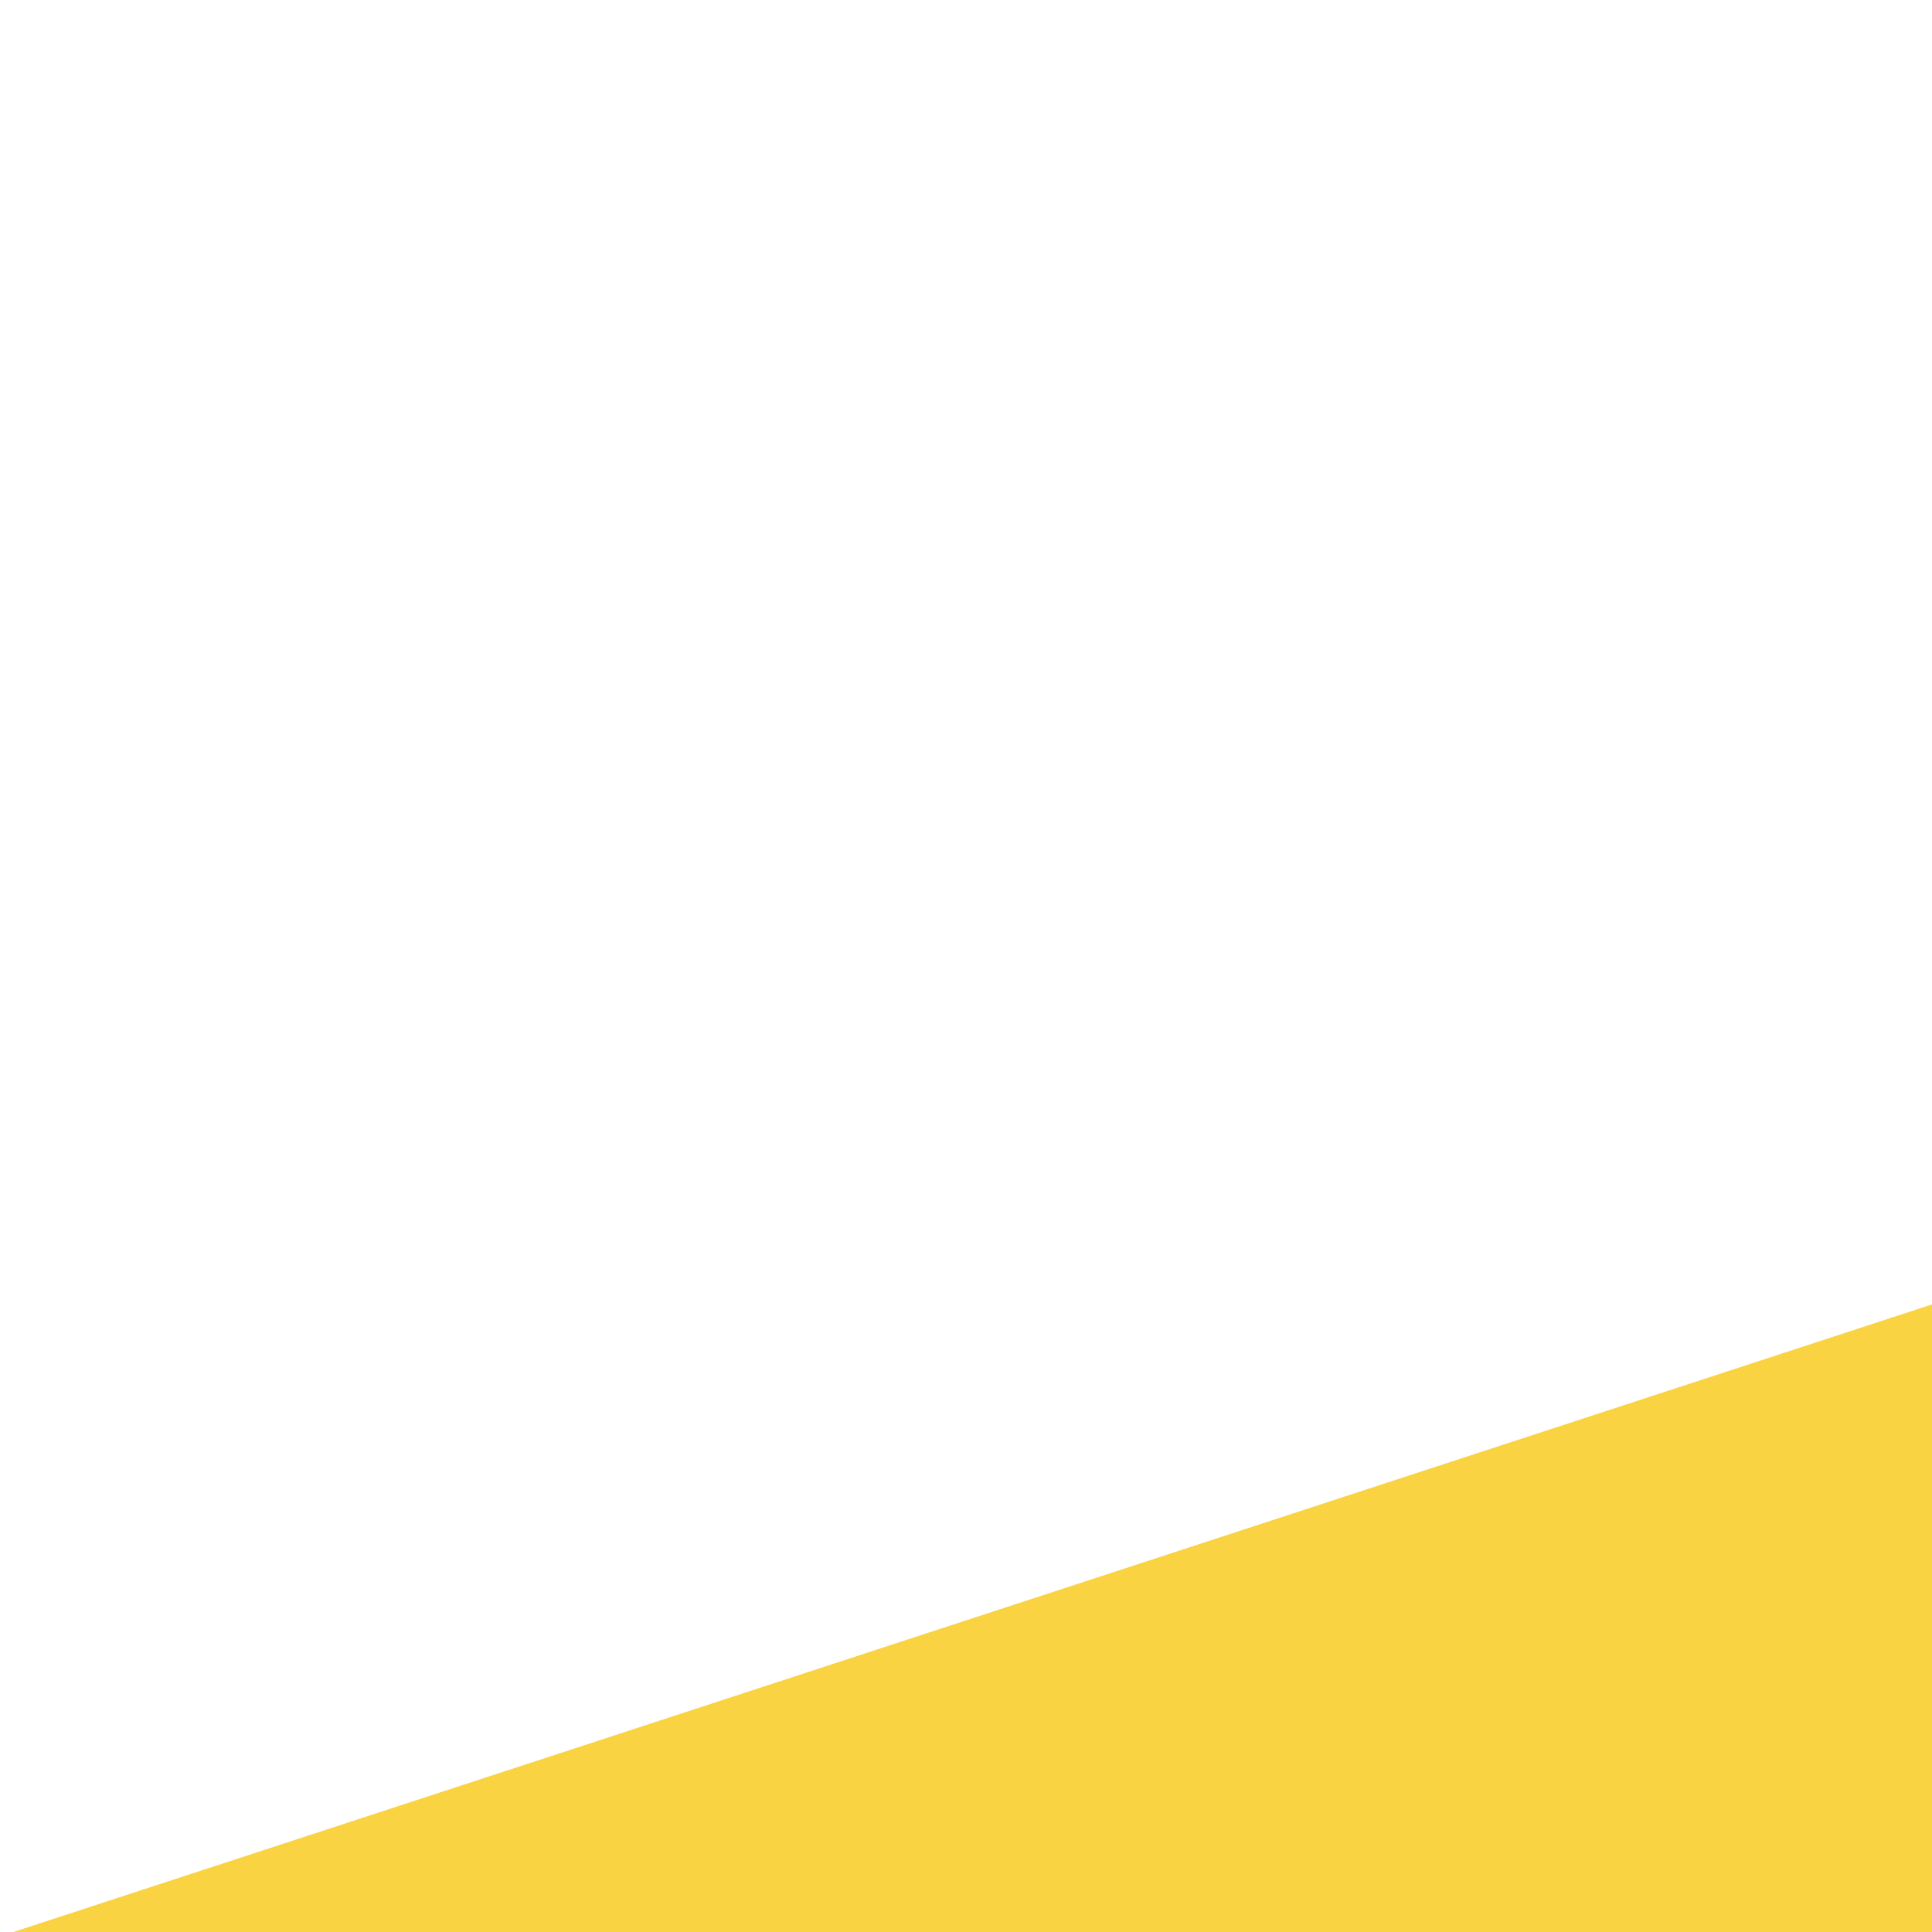 <?xml version="1.0" encoding="utf-8"?>
<svg viewBox="0 0 500 500" xmlns="http://www.w3.org/2000/svg" xmlns:bx="https://boxy-svg.com">
  <path d="M 523.727 335.465 L 523.727 498.837 L 22.558 498.837 L 523.727 335.465 Z" style="fill: rgb(249, 211, 66); stroke: rgb(249, 211, 66);" transform="matrix(1, -0.001, 0.001, 1, -24.153, 3.198)" bx:shape="triangle 22.558 335.465 501.169 163.372 1 0 1@8346076d"/>
</svg>